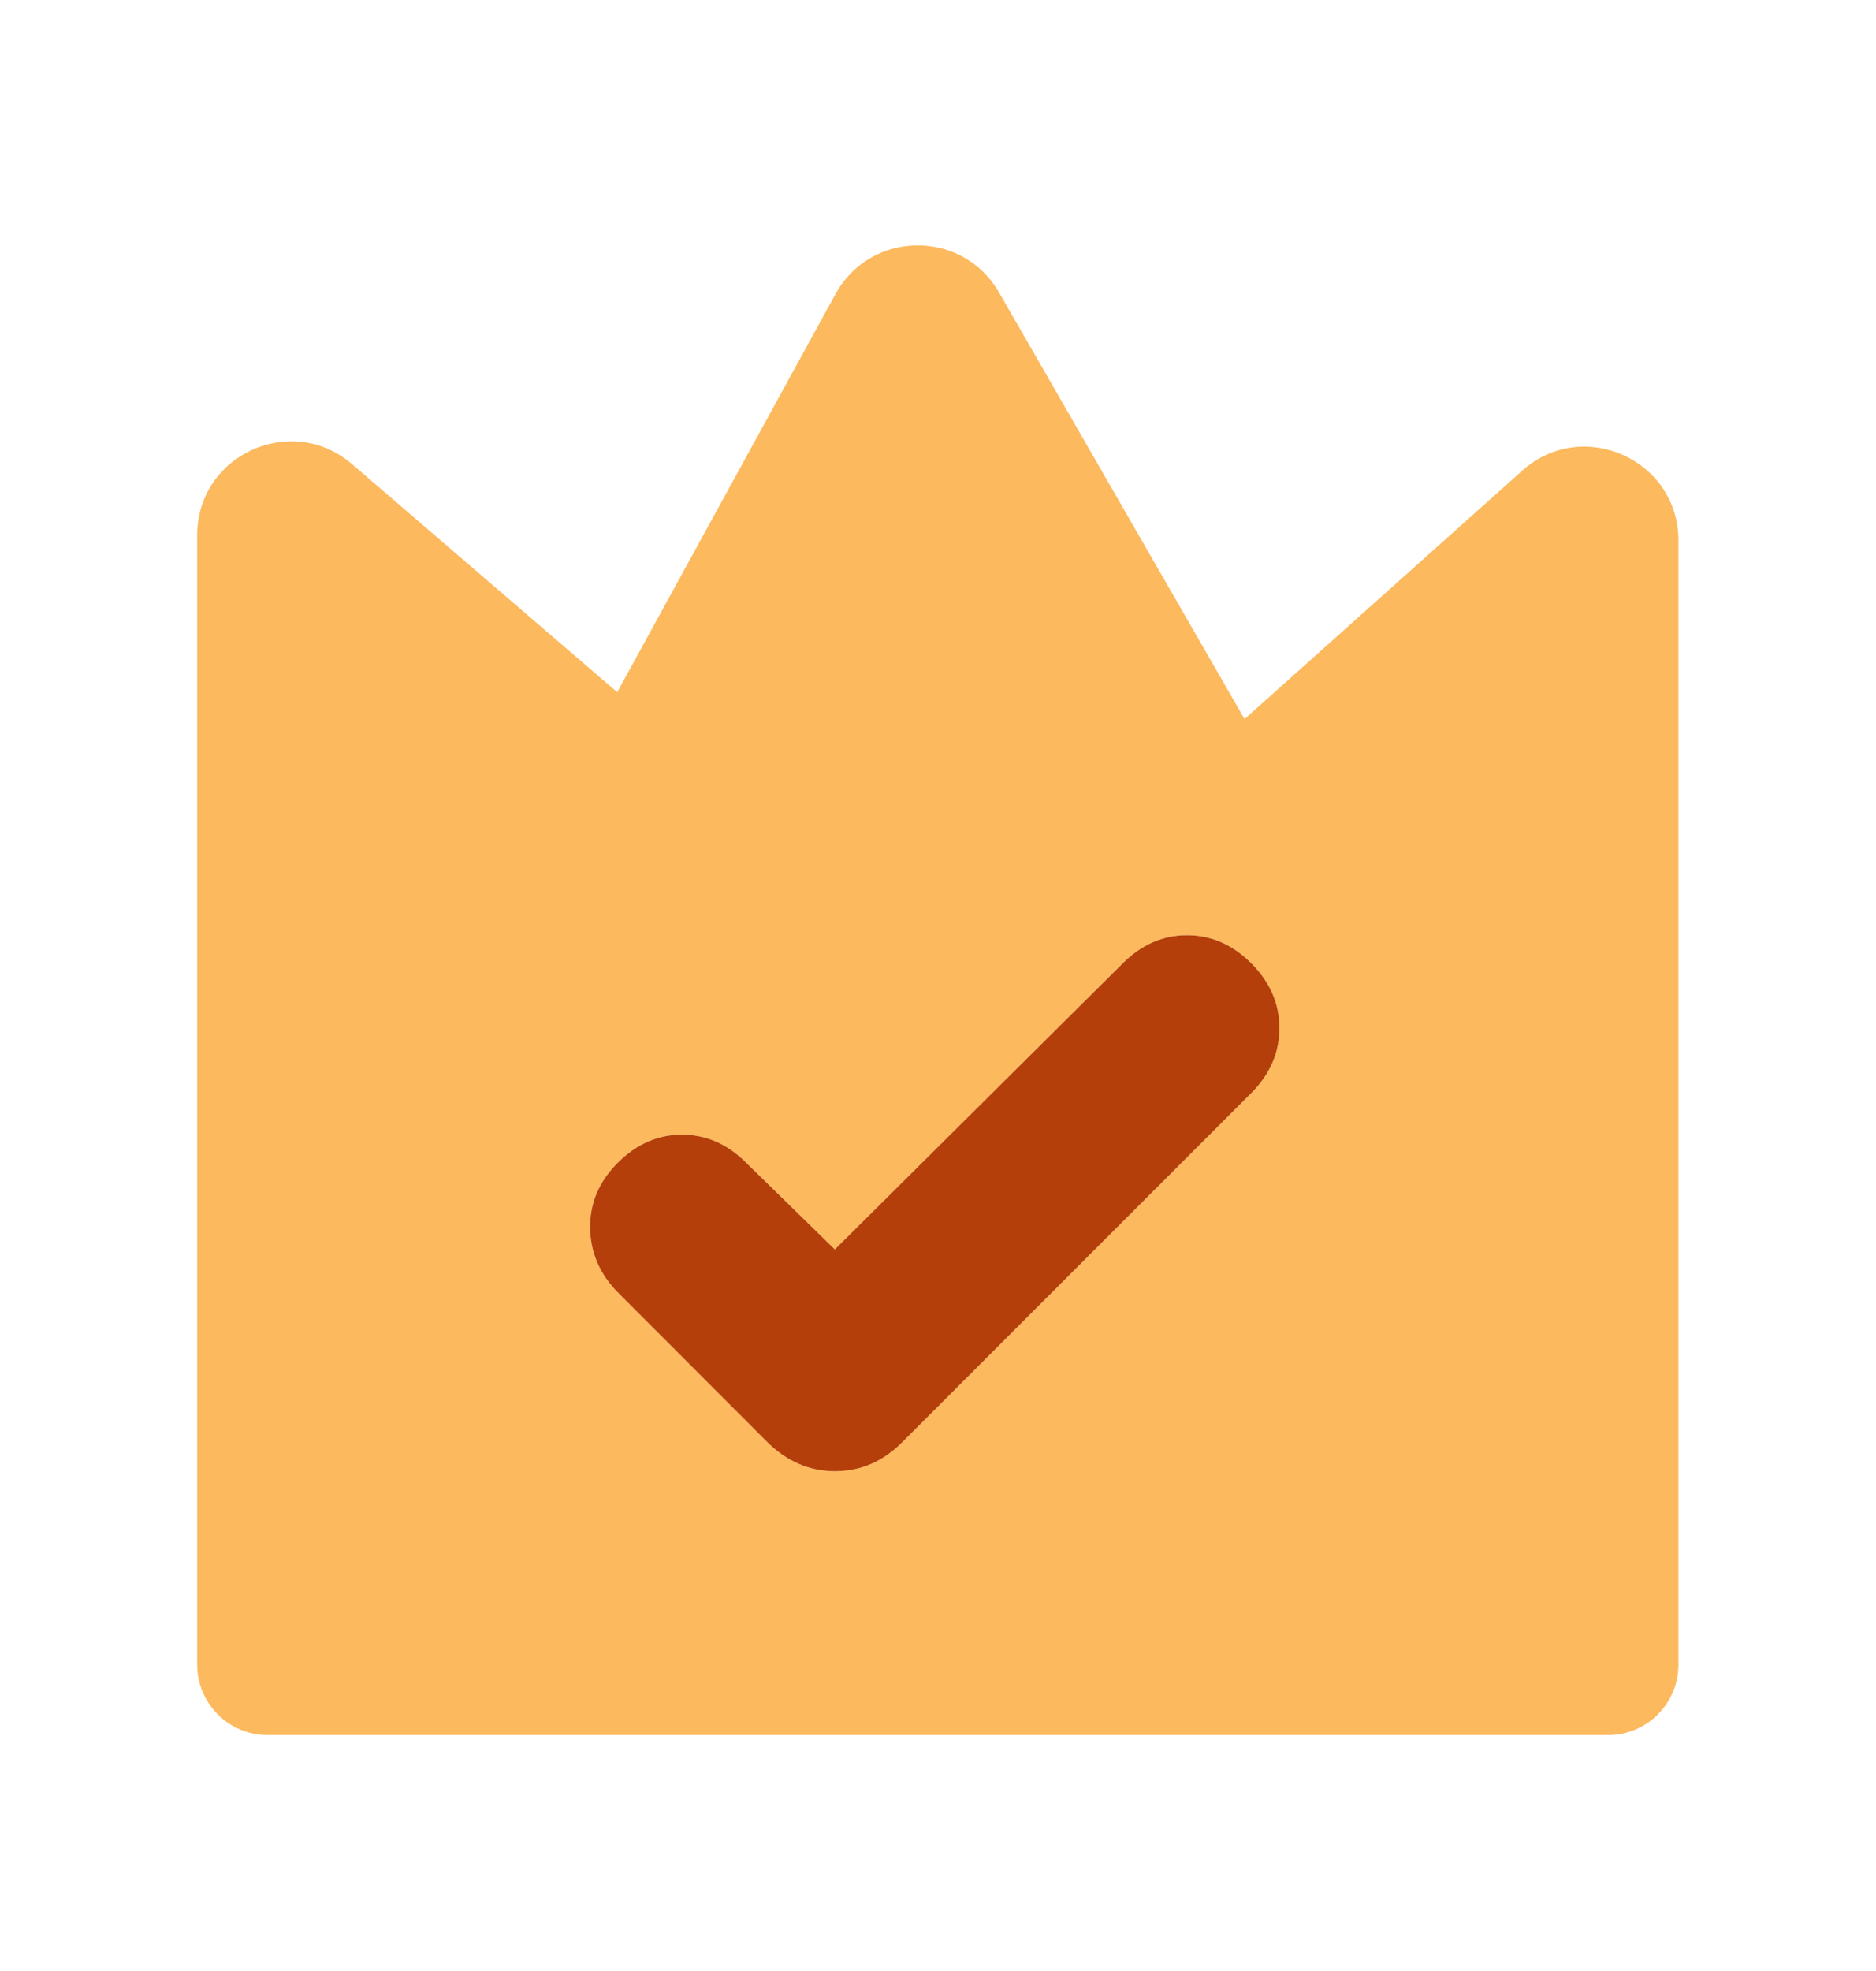 <svg width="20" height="21" viewBox="0 0 20 21" fill="none" xmlns="http://www.w3.org/2000/svg">
<mask id="mask0_840_56191" style="mask-type:alpha" maskUnits="userSpaceOnUse" x="-1" y="0" width="21" height="21">
<rect x="-0.002" y="0.55" width="20" height="20" fill="#D9D9D9"/>
</mask>
<g mask="url(#mask0_840_56191)">
<path fill-rule="evenodd" clip-rule="evenodd" d="M8.907 3.133L6.58 7.375L3.753 4.945C3.105 4.388 2.102 4.848 2.102 5.703V14.482L2.102 14.501V17.735C2.102 18.15 2.438 18.486 2.852 18.486H17.144C17.558 18.486 17.894 18.15 17.894 17.735V14.502L17.894 14.482V5.76C17.894 4.896 16.872 4.439 16.228 5.015L13.268 7.661L10.65 3.115C10.261 2.439 9.282 2.45 8.907 3.133ZM7.956 12.389L8.9 13.312L11.969 10.264C12.169 10.064 12.398 9.964 12.655 9.964C12.912 9.964 13.141 10.064 13.341 10.264C13.54 10.464 13.64 10.694 13.64 10.954C13.64 11.215 13.54 11.445 13.341 11.645L9.621 15.364C9.414 15.572 9.174 15.675 8.902 15.675C8.631 15.675 8.39 15.572 8.179 15.364L6.597 13.781C6.397 13.582 6.295 13.35 6.291 13.085C6.287 12.821 6.385 12.589 6.585 12.389C6.785 12.189 7.013 12.089 7.271 12.089C7.528 12.089 7.757 12.189 7.956 12.389Z" fill="#FCB95D"/>
<path d="M8.9 13.312L7.956 12.389C7.757 12.189 7.528 12.089 7.271 12.089C7.013 12.089 6.785 12.189 6.585 12.389C6.385 12.589 6.287 12.821 6.291 13.085C6.295 13.35 6.397 13.582 6.597 13.781L8.179 15.364C8.39 15.572 8.631 15.675 8.902 15.675C9.174 15.675 9.414 15.572 9.621 15.364L13.341 11.645C13.54 11.445 13.64 11.215 13.64 10.954C13.64 10.694 13.54 10.464 13.341 10.264C13.141 10.064 12.912 9.964 12.655 9.964C12.398 9.964 12.169 10.064 11.969 10.264L8.9 13.312Z" fill="#B43F0A"/>
</g>
</svg>
